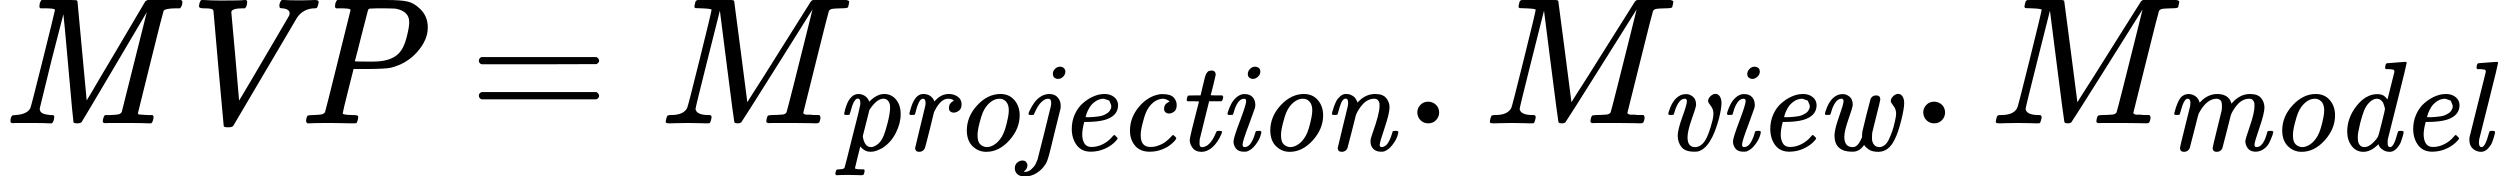 <svg xmlns="http://www.w3.org/2000/svg" width="285.561" height="20.157" viewBox="0 -683 13844.6 977.2" xmlns:xlink="http://www.w3.org/1999/xlink"><defs><path id="a" d="M72 1Q58 1 58 11q0 22 8 30 2 5 21 5 63 4 81 38 4 7 70 272t66 270v3l-1 2q-6 6-61 6h-18q-6 5-6 8t2 19q4 13 10 19h164q23 0 28-1t7-6l51-549 22 36q21 36 58 99t82 138q159 268 163 276l12 7h186q7-5 7-11 0-22-13-35h-18q-64 0-73-14-3-5-72-283T764 57q0-7 7-8t46-3h28q6-8 6-9t-3-18q-3-12-10-19h-14q-35 2-123 2h-98q-15 0-19-1-15 0-15 10 0 2 2 14 5 17 10 20l5 1h25q35 1 46 4t17 12l139 554-179-303Q453 7 452 7q-6-7-24-7-19 0-21 6-2 4-28 298t-28 300l-66-256Q220 83 220 82q0-17 13-25t46-11h16q6-8 6-9t-3-18q-3-12-10-19h-13q-31 2-104 2H88Q75 2 72 1z"/><path id="b" d="M667 637q-10 0-13 2t-4 11q0 20 13 33h12q29-2 97-2 21 0 46 1t29 1q21 0 21-11 0-2-3-14t-5-15q-3-6-12-6-63 0-99-50L394-15q-7-7-28-7-20 0-24 6-1 3-29 319-28 319-28 320-2 8-12 11t-44 3q-24 0-24 11 0 6 3 18t9 16q2 1 13 1 46-3 99-3 115 0 127 3h10q6-6 6-9t-2-18q-4-13-10-19h-12q-64 0-64-22 1-3 22-244t21-245q0-1 68 114t137 233 72 123q3 8 3 13 0 24-40 28z"/><path id="c" d="M62 0q-7 7-7 11 0 16 7 30 4 5 34 5 36 1 47 4t17 12q2 4 71 282t70 282q0 1-1 3v2q-6 6-61 6h-18q-6 5-6 8t2 19q4 13 10 19h275q76 0 113-8t69-39q45-41 45-105 0-69-58-135t-147-88q-25-6-120-7h-86l-30-119Q258 63 258 55t52-9q31 0 33-6 2-3-1-19-5-18-9-20-3-1-12-1h-20q-16 0-46 1t-65 1Q97 2 72 0H62zm564 555v7q0 58-74 73-6 1-71 2h-31q-16 0-27-1t-11 0q-11-1-14-9-2-5-37-143l-17-68q-9-36-14-54l-5-18q0-2 65-2h37q96 0 140 44 29 29 44 87t15 82z"/><path id="d" d="M56 347q0 13 14 20h637q15-8 15-20 0-11-14-19l-318-1H72q-16 5-16 20zm0-194q0 15 16 20h636q14-10 14-20 0-13-15-20H70q-14 7-14 20z"/><path id="e" d="M289 629q0 6-57 8-24 0-31 1t-7 10q0 1 2 11 1 3 2 7t1 5 2 5 2 3 4 2 5 2 8 0 12 1h30q24 0 45-1h91q12 0 16-5 1-4 37-282l36-279 23 37q24 36 64 100t88 140q175 279 177 281l3 3q2 2 4 3l6 2h136q23 0 29 1 34 0 34-11 0-5-3-17t-3-13q-4-6-37-6-40-1-51-3t-18-11q-3-5-72-283T797 59q0-4 1-5t7-4 17-2 33-2h31q6-9 6-11 0-16-7-30-5-5-16-5-5 0-41 1t-92 1h-92q-31 0-35-1-17 0-17 10 0 2 2 14 4 16 8 18t23 3q27 0 60 3 14 3 19 12 2 4 38 146t71 283 35 141L654 322Q458 10 453 5l-4-2q-5-3-16-3-15 0-18 7-2 4-41 310l-39 307-68-270Q200 88 200 79q6-33 72-33h10q6-5 7-9t-3-18q-4-16-8-18-4-1-11-1h-12q-10 0-34 1t-64 1q-30 0-62-1T58 0Q43 0 39 2t-4 9q0 2 3 14t5 15q2 6 22 6 70 0 89 40 4 6 69 268t66 275z"/><path id="f" d="M81 278q-6 6-6 9 18 92 56 130 23 25 58 25 33-2 54-19t29-41l8 8q55 52 109 52 57 0 93-44t36-114q0-72-38-147T375 19q-54-29-84-29h-13q-41 0-74 38l-2 4-21-83q-21-84-21-88 0-8 45-9h25q6-7 6-9t-3-18q-3-12-6-15t-13-4h-12q-9 0-33 1t-61 1q-68 0-87-2h-8q-7 7-7 11t3 16q4 14 7 16t23 3q34 1 39 12 4 8 61 240 60 233 60 243 3 15 3 25 0 34-20 34-13 0-23-15-14-17-27-63t-15-48-19-2H81zm140-167q13-85 65-85 21 0 50 21t49 69q13 31 31 101t19 115q0 22-2 29-13 44-50 44-50 0-104-79l-6-9-52-206z"/><path id="g" d="M81 278q-6 6-6 11 2 12 14 50 33 103 94 103 36 0 58-17t30-41l12 12q44 46 101 46 40 0 70-21t30-59q0-35-20-50t-40-16q-17 0-28 9t-11 26q0 21 9 34t20 19 10 6q-15 15-46 15-56 0-102-90l-8-15-34-139Q200 25 196 16q-14-27-44-27t-32 29q0 5 39 163 40 162 40 165 3 14 3 26 0 33-20 33-18 0-32-28t-22-61-11-36q-2-2-19-2H81z"/><path id="h" d="M103 155q0 111 82 199t181 88q69 0 110-48t41-119q0-106-81-196T255-11q-61 0-106 43t-46 123zm84-36q0-52 22-72t51-21q30 0 61 21 33 21 59 66t46 147q6 31 6 55 0 46-24 70-20 20-50 20-39 0-75-31t-56-80q-10-23-25-81t-15-94z"/><path id="i" d="M266 600q0 22 17 39t39 17q18 0 30-11t12-29q0-20-17-38t-42-18q-14 0-26 9t-13 31zM75 287q0 6 11 29t31 53 51 51 68 22q46 0 68-27t23-57v-26l-49-198q-9-36-18-74T246 3t-10-39-9-30-7-19-7-16-9-13q-23-36-65-63t-93-27q-38 0-58 18t-20 46q0 28 18 44t41 17q21 0 30-12t10-23q0-32-29-52 4-2 11-2 26 0 49 21t32 39 16 37q4 12 53 209t51 208q3 13 3 27 0 32-23 32-24 0-46-19t-35-41-23-44l-9-21q-2-2-19-2H81q-6 6-6 9z"/><path id="j" d="M107 166q0 64 24 117t62 86 77 51 75 21h7q6 0 9 1h3q45 0 75-24t31-63q0-85-104-116-58-16-148-16h-13q-16-59-16-98 0-42 17-70t55-28q48 0 92 23t73 59q10 12 14 12t13-10 13-14q3-5-11-20-31-36-83-61T258-10q-74 0-112 51t-39 125zm309 167v21l-15 36-41 15q-38 0-68-21t-46-48-23-48-8-27q0-1 25-1 22 1 36 2t38 4 39 9 31 16 24 26z"/><path id="k" d="M257-10q-74 0-114 47t-40 118q0 102 70 186t164 99q4 1 11 1h10q63 0 87-26t24-59q0-36-19-51t-40-16q-18 0-29 10t-11 26q0 37 34 53l10 5q-22 19-49 22-43 0-80-30t-58-81q-10-23-25-81t-15-94q0-92 76-92 36 0 67 13 31 11 56 31t38 35 16 15q4 0 15-11t11-14q0-4-8-15t-26-27-42-30-59-24-74-10z"/><path id="l" d="M94 385q-7 7-7 10 0 4 3 16t5 14q2 5 8 5t46 1h47l19 80q3 10 7 28t6 26 6 20 8 18 9 12 13 8 17 3q30 0 34-29 0-6-19-84t-21-80q0-2 45-2h46q7-7 7-11 0-22-13-35h-97L189 86q-1-6-1-25v-7q0-25 13-27 12-4 28 3 24 7 47 36t40 72q5 11 8 13t18 2h5q17 0 17-7t-4-16q-29-67-70-104t-88-37q-44 0-67 29t-24 63q0 12 18 87t37 146l18 69q0 2-45 2H94z"/><path id="m" d="M234 599q0 21 17 39t41 18q14 0 27-9t13-30q0-23-19-40t-40-17q-13 0-26 9t-13 30zM75 287q0 5 7 26t21 49 39 51 54 28h18q34 0 56-22t23-62q-1-19-4-27t-44-122Q193 72 193 46q0-20 16-20 19 0 38 17 26 28 45 93 3 12 5 14t14 3h19q3 0 7-3t3-7q0-10-10-38t-38-64-64-49q-8-2-24-2-44 0-63 25t-19 56q0 27 49 156t50 157q0 12-3 16t-15 5q-28-2-47-31t-28-62-12-33q-1-1-19-1H81q-6 6-6 9z"/><path id="n" d="M449 44q0-18 16-18 17 0 37 17 26 28 45 93 3 12 5 14t14 3h19q3 0 7-3t3-7q0-10-10-38t-38-64-64-49q-8-2-24-2-38 0-60 22t-22 60q0 21 16 63 55 153 55 214 0 18-1 23-10 33-39 33-27 0-51-12t-42-33-24-31-13-20q-11-19-16-35t-31-123Q199 24 196 16q-14-27-44-27t-32 29q0 5 39 163 40 162 40 165 3 14 3 26 0 34-19 34-20 0-35-32-6-14-13-36t-11-39-7-19-19-2H81q-6 6-6 9 1 6 3 16t12 38 20 47 31 37 43 17q11 0 20-1t17-5 14-7 12-8 9-9 6-9 5-9 4-7 2-6l1-3v-4l13 13q55 55 127 55 60 0 86-32t26-72q0-48-38-160T449 44z"/><path id="o" d="M78 60q0 24 17 42t43 18q24 0 42-16t19-43q0-25-17-43T139 0 96 17 78 60z"/><path id="p" d="M387 386q0 21 19 39t39 18q21 0 34-20t13-52q0-41-19-118Q411 18 307-8q-9-2-28-2-71 0-100 36t-30 88q0 48 36 147t36 123q0 21-15 21-29 0-49-30t-29-62-12-34q-1-1-19-1H81q-6 6-6 9t4 17 14 38 26 46 39 37 52 16h8q25 0 50-20t25-64q-1-20-34-112t-33-143q0-76 59-76 43 0 75 46t62 165q7 28 7 53-1 34-21 59t-21 37z"/><path id="q" d="M591 386q0 21 19 39t39 18q21 0 34-20t13-52q0-44-24-139T621 85q-46-96-128-96-24 0-44 5T418 8t-20 16-12 14l-4 5q-35-53-89-53h-7q-65 0-100 31t-36 94q0 49 35 147t36 122q0 21-15 21-29 0-49-30t-29-62-12-34q-1-1-19-1H81q-6 6-6 9t4 17 14 38 26 46 39 37 52 16h8q25 0 50-20t25-64q-1-21-33-111t-33-138q0-82 65-82h3q37 0 66 67l5 10v16q0 3 1 14t2 17q3 17 32 132t32 122q13 27 44 27 30 0 32-29 0-6-9-44t-26-104-28-114q-2-14-2-36V92q0-26 15-46t43-20h3q22 2 40 17t32 45 25 61 21 77q10 39 10 64-1 34-21 59t-21 37z"/><path id="r" d="M81 278q-6 6-6 11 2 10 14 49 12 35 25 58t28 32 24 11 20 3h3q36-2 62-25 15-16 20-33l4-10 11 12q56 56 128 56 14 0 26-2t21-5 18-8 14-9 10-11 8-10 5-10 4-9 3-8l1-4q22 29 59 52t84 24q62 0 88-31t27-73q0-48-39-160T704 45q0-19 16-19 53 0 82 110 3 12 5 14t15 3h19q3 0 7-3t3-7q0-6-8-28t-22-52-43-51-63-22q-44 0-63 26t-20 55q0 17 36 120t36 158q0 18-1 23-10 33-39 33-27 0-51-12t-42-33-24-31-13-20q-11-19-16-35t-31-123Q455 24 452 16q-14-27-44-27t-32 29q0 8 35 149t36 147q2 11 2 32 0 26-5 38-13 21-36 21-74 0-132-100-10-16-14-32t-31-122Q199 24 196 16q-14-27-44-27t-32 29q0 8 39 164t41 165q2 14 2 25 0 33-21 33-13 0-22-14-14-17-27-63t-15-48-19-2H81z"/><path id="s" d="M418 54q0-28 20-28 28 0 56 105 6 20 10 21 3 1 12 1h10q17 0 17-9 0-1-2-15-10-38-20-64t-34-51-53-25-51 14-29 27-7 18h-1q-1-1-4-3t-5-5q-55-51-109-51-56 0-91 45t-36 112q0 109 73 202t163 93q17 0 31-4t22-10 14-13 9-10 4-4l54 216q0 13-7 16t-39 5h-21q-6 6-6 8t2 19q5 19 13 19 5 0 65 5t77 6q12 0 12-8 0-10-72-297L419 86q-1-6-1-25v-7zm-21 269q0 6-3 17t-9 27-20 27-32 11q-31 0-62-33-22-23-36-56t-32-101q-19-80-19-107v-8q0-29 7-44 13-30 44-30 32 0 65 31t44 55q3 5 28 105t25 106z"/><path id="t" d="M162 61q0-35 21-35 28 0 56 105 6 20 10 21 3 1 12 1h10q17 0 17-9 0-1-2-15-10-38-20-64t-34-51-53-25q-35 0-63 23T87 81q0 15 1 21l128 514q0 13-7 16t-39 5h-21q-6 6-6 8t2 19q5 19 13 19 5 0 65 5t77 6q12 0 12-8 0-10-72-297L164 86q-2-12-2-25z"/></defs><g data-mml-node="math" stroke="currentColor" fill="currentColor" stroke-width="0"><g data-mml-node="TeXAtom"><g data-mml-node="mtext" transform="scale(1 -1)"><use xlink:href="#a"/><use xlink:href="#b" transform="translate(897)"/><use xlink:href="#c" transform="translate(1640)"/></g></g><use xlink:href="#d" data-mml-node="mo" transform="matrix(1 0 0 -1 2595.8 0)"/><g data-mml-node="msub"><use xlink:href="#e" data-mml-node="mi" transform="matrix(1 0 0 -1 3651.6 0)"/><g data-mml-node="TeXAtom"><g data-mml-node="mtext" transform="matrix(.707 0 0 -.707 4621.6 150)"><use xlink:href="#f"/><use xlink:href="#g" transform="translate(511)"/><use xlink:href="#h" transform="translate(933)"/><use xlink:href="#i" transform="translate(1444)"/><use xlink:href="#j" transform="translate(1751)"/><use xlink:href="#k" transform="translate(2211)"/><use xlink:href="#l" transform="translate(2671)"/><use xlink:href="#m" transform="translate(3003)"/><use xlink:href="#h" transform="translate(3310)"/><use xlink:href="#n" transform="translate(3821)"/></g></g></g><use xlink:href="#o" data-mml-node="mo" transform="matrix(1 0 0 -1 7770.8 0)"/><g data-mml-node="msub"><use xlink:href="#e" data-mml-node="mi" transform="matrix(1 0 0 -1 8215.5 0)"/><g data-mml-node="TeXAtom"><g data-mml-node="mtext" transform="matrix(.707 0 0 -.707 9185.5 150)"><use xlink:href="#p"/><use xlink:href="#m" transform="translate(460)"/><use xlink:href="#j" transform="translate(767)"/><use xlink:href="#q" transform="translate(1227)"/></g></g></g><use xlink:href="#o" data-mml-node="mo" transform="matrix(1 0 0 -1 10572.6 0)"/><g data-mml-node="msub"><use xlink:href="#e" data-mml-node="mi" transform="matrix(1 0 0 -1 11017.3 0)"/><g data-mml-node="TeXAtom"><g data-mml-node="mtext" transform="matrix(.707 0 0 -.707 11987.3 150)"><use xlink:href="#r"/><use xlink:href="#h" transform="translate(818)"/><use xlink:href="#s" transform="translate(1329)"/><use xlink:href="#j" transform="translate(1840)"/><use xlink:href="#t" transform="translate(2300)"/></g></g></g></g></svg>